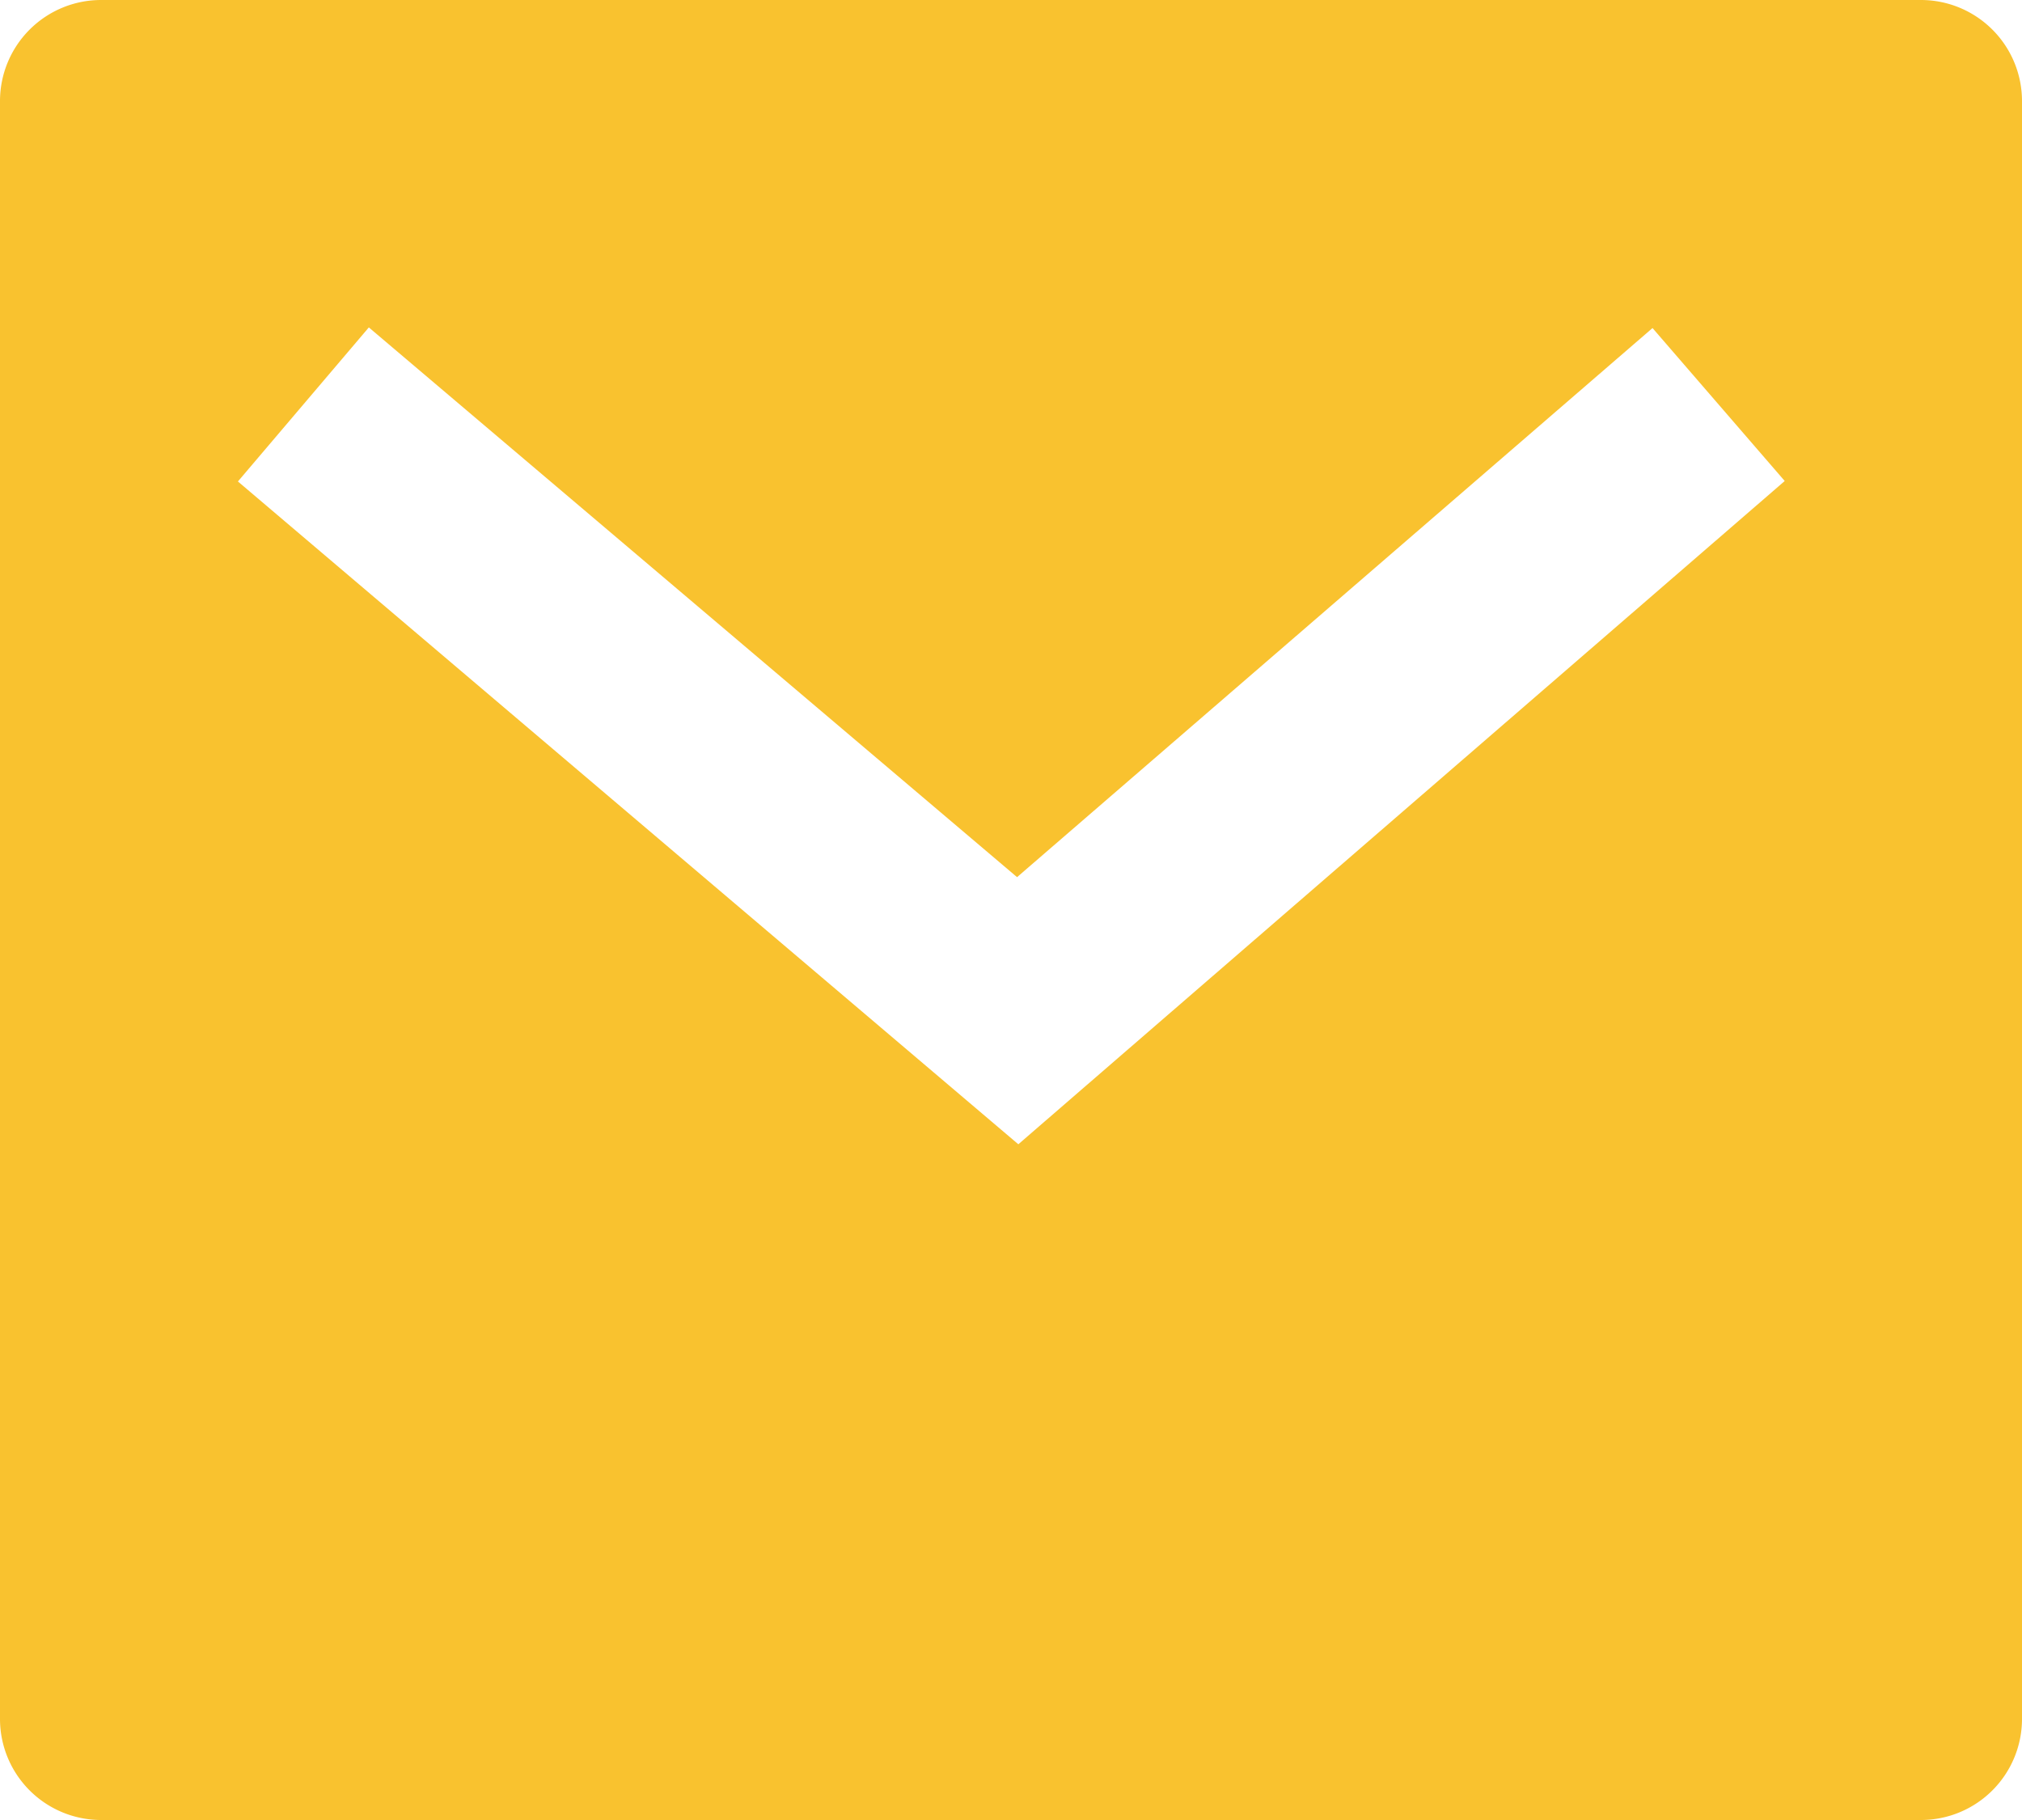 <svg xmlns="http://www.w3.org/2000/svg" width="12.68" height="11.412" viewBox="0 0 12.68 11.412"><path d="M2.634,3H14.046a.634.634,0,0,1,.634.634V13.778a.634.634,0,0,1-.634.634H2.634A.634.634,0,0,1,2,13.778V3.634A.634.634,0,0,1,2.634,3ZM8.378,8.5,4.313,5.053l-.821.966,4.894,4.156,4.806-4.159-.829-.959L8.378,8.5Z" transform="translate(-2 -3)" fill="#f9c22f"/></svg>